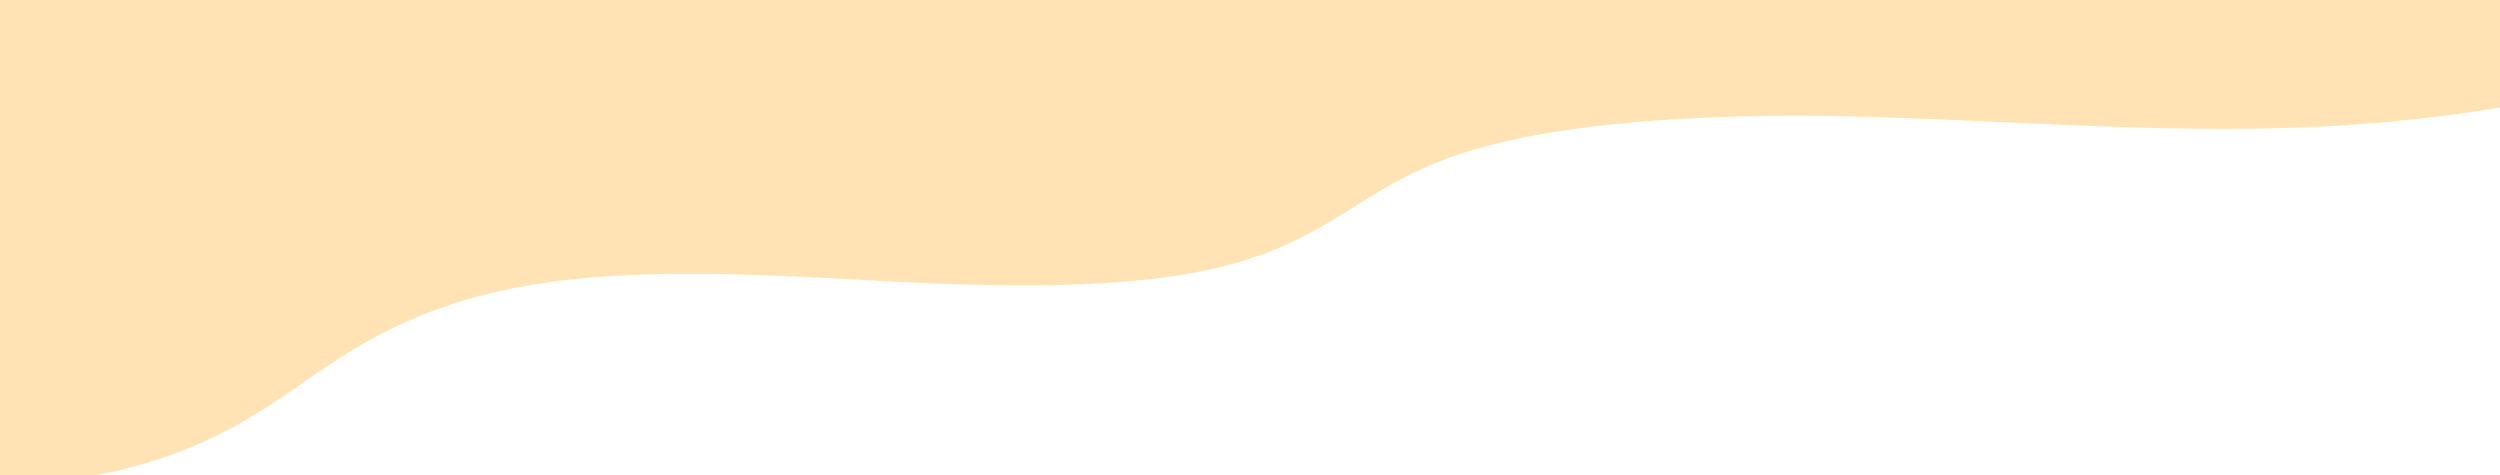 <svg xmlns="http://www.w3.org/2000/svg" xmlns:xlink="http://www.w3.org/1999/xlink" width="1920" height="365" viewBox="0 0 1920 365">
  <defs>
    <clipPath id="clip-path">
      <rect id="사각형_158" data-name="사각형 158" width="1920" height="365" transform="translate(0 1492)" fill="#ffe3b4" stroke="#707070" stroke-width="1"/>
    </clipPath>
  </defs>
  <g id="마스크_그룹_36" data-name="마스크 그룹 36" transform="translate(0 -1492)" clip-path="url(#clip-path)">
    <path id="패스_1900" data-name="패스 1900" d="M0,0H2742.611a12.147,12.147,0,0,1-2.371,2.265c-71.584,52.178-223.457,89.674-387.485,95.667-111.869,4.088-223.712-5.508-335.9-8.327s-235.719,2.789-314.724,30.9c-70.247,25-94.576,64.153-176.453,84.319-74.143,18.261-173.485,15.574-263.025,10.817s-185.45-10.531-267.2,3.152c-72.389,12.116-119.145,37.269-156.374,62.214S769,332.57,711.062,352.039a395.884,395.884,0,0,1-52.133,13.24H0Z" transform="translate(-587.44 1492.034)" fill="#ffe3b4"/>
  </g>
</svg>

